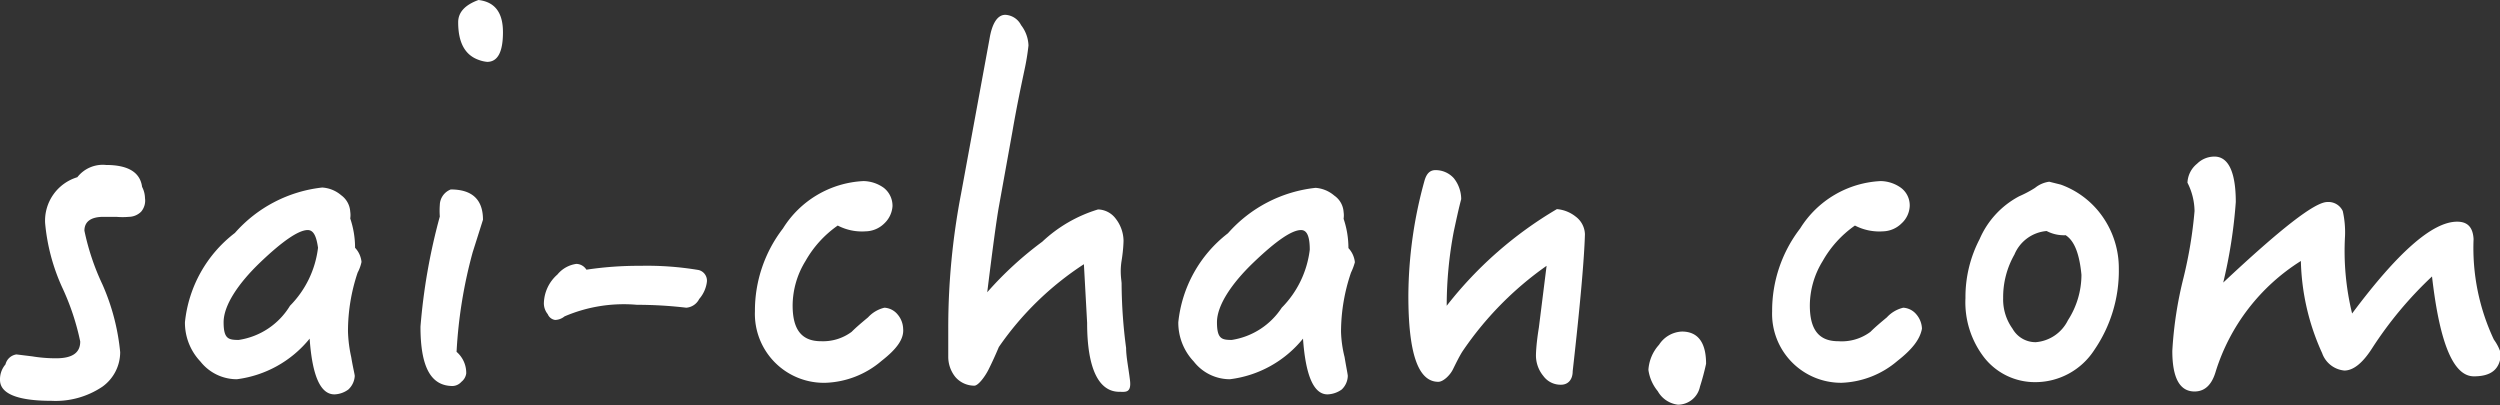 <svg xmlns="http://www.w3.org/2000/svg" viewBox="0 0 77.59 12.57"><rect x="0" y="0" width="77.59" height="12.57" fill="#333333" stroke="none"/><defs><style>.cls-1{fill:#fff;}</style></defs><title>アセット 11</title><g id="レイヤー_2" data-name="レイヤー 2"><g id="レイヤー_1-2" data-name="レイヤー 1"><path class="cls-1" d="M4.38,6.57A.55.55,0,0,1,4,6.73a2.27,2.27,0,0,1-.39,0h-.4c-.39,0-.59.15-.59.43a7.45,7.45,0,0,0,.56,1.67,6.79,6.79,0,0,1,.55,2.1A1.32,1.32,0,0,1,3.18,12a2.6,2.6,0,0,1-1.58.44c-1.08,0-1.6-.23-1.6-.65a.71.71,0,0,1,.17-.48A.41.41,0,0,1,.51,11l.49.06a4.51,4.51,0,0,0,.74.06c.49,0,.75-.16.75-.52a7.61,7.61,0,0,0-.56-1.68,6.13,6.13,0,0,1-.53-2,1.41,1.41,0,0,1,1-1.42,1,1,0,0,1,.89-.38c.69,0,1.06.23,1.12.68a.79.79,0,0,1,.09.35A.53.53,0,0,1,4.38,6.57Z"/><path class="cls-1" d="M11.1,8.46a5.7,5.7,0,0,0-.3,1.83,4.19,4.19,0,0,0,.1.79c.06.36.11.54.11.59a.62.62,0,0,1-.2.42.77.77,0,0,1-.43.15c-.44,0-.69-.59-.77-1.73a3.47,3.47,0,0,1-2.26,1.26,1.44,1.44,0,0,1-1.13-.55A1.75,1.75,0,0,1,5.74,10,4,4,0,0,1,7.29,7.23,4.23,4.23,0,0,1,10,5.82a1,1,0,0,1,.59.24.68.68,0,0,1,.28.51.71.71,0,0,1,0,.21,2.84,2.84,0,0,1,.15.91.75.75,0,0,1,.2.44A1.26,1.26,0,0,1,11.1,8.46ZM9.55,7.14c-.28,0-.78.34-1.47,1S6.94,9.48,6.94,10s.15.55.47.55A2.25,2.25,0,0,0,9,9.49a3.08,3.08,0,0,0,.87-1.8C9.82,7.33,9.73,7.14,9.55,7.14Z"/><path class="cls-1" d="M14.67,7.83a14.58,14.58,0,0,0-.5,3.09.86.86,0,0,1,.3.67.4.4,0,0,1-.15.26.38.38,0,0,1-.27.13c-.69,0-1-.61-1-1.84a18.53,18.53,0,0,1,.6-3.42,2.47,2.47,0,0,1,0-.36.53.53,0,0,1,.34-.48c.66,0,1,.31,1,.94Zm.45-5.91a1,1,0,0,1-.26-.06c-.43-.15-.64-.54-.64-1.17q0-.46.63-.69c.51.06.76.39.76,1S15.45,1.92,15.12,1.92Z"/><path class="cls-1" d="M21.7,9.28a.49.49,0,0,1-.4.27,13.08,13.08,0,0,0-1.53-.09,4.66,4.66,0,0,0-2.25.36.48.48,0,0,1-.29.11A.29.29,0,0,1,17,9.75a.53.53,0,0,1-.12-.35,1.22,1.22,0,0,1,.42-.88.92.92,0,0,1,.59-.33.38.38,0,0,1,.31.18,10.84,10.84,0,0,1,1.67-.12,9.67,9.67,0,0,1,1.81.13.34.34,0,0,1,.26.36A1,1,0,0,1,21.7,9.28Z"/><path class="cls-1" d="M27.36,11.2a2.82,2.82,0,0,1-1.73.68,2.14,2.14,0,0,1-2.2-2.22,4.18,4.18,0,0,1,.87-2.57,3.12,3.12,0,0,1,2.5-1.47,1.11,1.11,0,0,1,.63.21.71.71,0,0,1,.27.57.81.81,0,0,1-.25.53.85.85,0,0,1-.59.25A1.62,1.62,0,0,1,26,7a3.35,3.35,0,0,0-1,1.1,2.65,2.65,0,0,0-.4,1.38c0,.75.28,1.11.88,1.11a1.49,1.49,0,0,0,.95-.29c.15-.15.33-.3.51-.45a1,1,0,0,1,.51-.3.57.57,0,0,1,.4.2.72.72,0,0,1,.18.45C28.06,10.53,27.82,10.84,27.36,11.2Z"/><path class="cls-1" d="M34.74,12.16c-.63,0-1-.7-1-2.14L33.64,8.2A9.49,9.49,0,0,0,31,10.77c-.1.24-.21.48-.32.7s-.32.5-.44.5a.78.78,0,0,1-.59-.27,1,1,0,0,1-.22-.62v-.4c0-.23,0-.39,0-.48A22,22,0,0,1,29.83,6l.88-4.79c.08-.49.25-.75.49-.75a.58.58,0,0,1,.49.32,1.09,1.09,0,0,1,.23.63,7.12,7.12,0,0,1-.12.74c-.09.43-.23,1.07-.38,1.94L31,6.42c-.07.39-.19,1.27-.36,2.65A10.9,10.9,0,0,1,32.35,7.5a4.37,4.37,0,0,1,1.73-1,.71.71,0,0,1,.55.29,1.14,1.14,0,0,1,.24.67s0,.26-.06.63,0,.62,0,.71a15.63,15.63,0,0,0,.14,2c0,.27.07.59.12,1S34.92,12.16,34.74,12.16Z"/><path class="cls-1" d="M41.93,8.46a5.72,5.72,0,0,0-.31,1.83,3.63,3.63,0,0,0,.11.79c.06.36.1.54.1.59a.6.6,0,0,1-.19.42.8.8,0,0,1-.44.15c-.43,0-.68-.59-.76-1.73a3.46,3.46,0,0,1-2.27,1.26,1.42,1.42,0,0,1-1.12-.55A1.75,1.75,0,0,1,36.57,10a4,4,0,0,1,1.54-2.76,4.23,4.23,0,0,1,2.72-1.41,1,1,0,0,1,.58.24.67.67,0,0,1,.29.51.71.71,0,0,1,0,.21,2.84,2.84,0,0,1,.15.91.75.75,0,0,1,.2.44A1.89,1.89,0,0,1,41.93,8.46ZM40.38,7.14c-.29,0-.78.34-1.47,1S37.77,9.48,37.77,10s.15.55.46.55a2.27,2.27,0,0,0,1.55-1,3.08,3.08,0,0,0,.87-1.8C40.65,7.33,40.56,7.14,40.38,7.14Z"/><path class="cls-1" d="M48.81,11.52c0,.27-.15.42-.36.42a.66.66,0,0,1-.55-.27,1,1,0,0,1-.23-.65s0-.3.09-.85L48,8.25a10.29,10.29,0,0,0-2.62,2.67c-.11.18-.2.37-.29.55s-.3.38-.45.38c-.63,0-.93-.89-.93-2.67a13.54,13.54,0,0,1,.5-3.57c.06-.21.16-.33.34-.33a.76.76,0,0,1,.57.25,1.05,1.05,0,0,1,.23.65c-.08.3-.15.63-.23,1a12.36,12.36,0,0,0-.22,2.31,12.13,12.13,0,0,1,3.42-3,1.08,1.08,0,0,1,.58.23.71.71,0,0,1,.29.55C49.17,8,49.05,9.4,48.81,11.52Z"/><path class="cls-1" d="M52.76,12a.7.7,0,0,1-.68.56.83.83,0,0,1-.63-.42,1.32,1.32,0,0,1-.29-.66,1.28,1.28,0,0,1,.33-.78.89.89,0,0,1,.71-.41c.49,0,.75.33.75,1A7.6,7.6,0,0,1,52.76,12Z"/><path class="cls-1" d="M58.89,11.2a2.82,2.82,0,0,1-1.73.68A2.14,2.14,0,0,1,55,9.66a4.18,4.18,0,0,1,.87-2.57,3.12,3.12,0,0,1,2.5-1.47,1.11,1.11,0,0,1,.63.21.68.68,0,0,1,.27.57.77.77,0,0,1-.25.53.85.85,0,0,1-.58.25A1.64,1.64,0,0,1,57.57,7a3.35,3.35,0,0,0-1,1.1,2.65,2.65,0,0,0-.4,1.38c0,.75.28,1.11.88,1.11a1.49,1.49,0,0,0,1-.29c.15-.15.33-.3.51-.45a1,1,0,0,1,.51-.3.57.57,0,0,1,.4.2.72.72,0,0,1,.18.45C59.59,10.53,59.35,10.84,58.89,11.2Z"/><path class="cls-1" d="M65,10.86a2.18,2.18,0,0,1-1.83,1,2,2,0,0,1-1.57-.74A2.8,2.8,0,0,1,61,9.25a3.89,3.89,0,0,1,.44-1.83,2.72,2.72,0,0,1,1.23-1.33,3.52,3.52,0,0,0,.49-.26.88.88,0,0,1,.44-.19l.36.09a2.7,2.7,0,0,1,1.3,1,2.79,2.79,0,0,1,.5,1.61A4.34,4.34,0,0,1,65,10.86ZM64.11,7.3a1.15,1.15,0,0,1-.59-.13,1.19,1.19,0,0,0-1,.73,2.67,2.67,0,0,0-.35,1.35,1.55,1.55,0,0,0,.29.95.82.82,0,0,0,.72.42,1.22,1.22,0,0,0,1-.68,2.61,2.61,0,0,0,.42-1.41C64.54,7.9,64.39,7.48,64.11,7.3Z"/><path class="cls-1" d="M76.78,11.68c-.63,0-1.06-1-1.3-3.1a11.9,11.9,0,0,0-1.86,2.23c-.3.47-.59.69-.86.69a.81.81,0,0,1-.69-.54,7.25,7.25,0,0,1-.66-2.86,6.25,6.25,0,0,0-2.64,3.42q-.18.63-.66.63-.69,0-.69-1.26a12,12,0,0,1,.35-2.28,13.53,13.53,0,0,0,.34-2.06,2,2,0,0,0-.22-.88.8.8,0,0,1,.3-.59.76.76,0,0,1,.54-.22c.43,0,.66.48.66,1.41A15.33,15.33,0,0,1,69,8.77c1.77-1.66,2.84-2.5,3.23-2.5a.49.49,0,0,1,.48.28,3,3,0,0,1,.07.78A8.19,8.19,0,0,0,73,9.73c1.41-1.89,2.49-2.85,3.26-2.85.33,0,.49.18.51.54a6.67,6.67,0,0,0,.63,3.12,1.44,1.44,0,0,1,.22.44C77.59,11.46,77.32,11.68,76.78,11.68Z"/></g></g></svg>